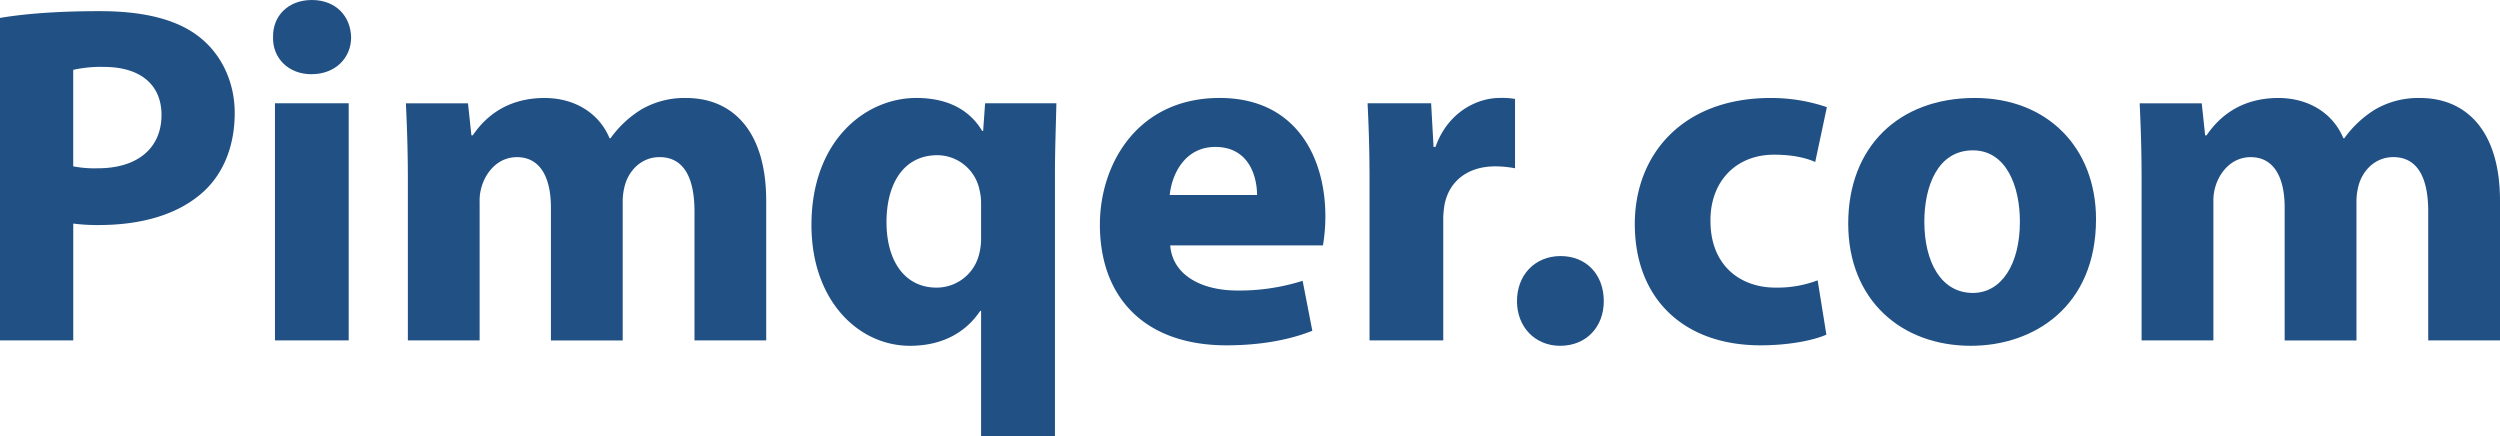 <svg xmlns="http://www.w3.org/2000/svg" viewBox="0 0 793.17 138.48"><defs><style>.cls-1{fill:#205084;}</style></defs><g id="Capa_2" data-name="Capa 2"><g id="Capa_2-2" data-name="Capa 2"><path class="cls-1" d="M0,5.69C7.23,4.46,17.39,3.54,31.7,3.54s24.77,2.77,31.69,8.31c6.62,5.23,11.08,13.85,11.08,24s-3.38,18.77-9.54,24.62C56.93,68,45.08,71.4,31.24,71.4a58.71,58.71,0,0,1-8-.47V108H0ZM23.23,52.78a36.05,36.05,0,0,0,7.85.61c12.46,0,20.16-6.31,20.16-16.92,0-9.54-6.62-15.24-18.31-15.24a40,40,0,0,0-9.7.93Z"/><path class="cls-1" d="M111.4,11.85c0,6.46-4.92,11.69-12.62,11.69-7.38,0-12.31-5.23-12.15-11.69C86.47,5.08,91.4,0,98.94,0S111.25,5.08,111.4,11.85ZM87.24,108V32.77h23.39V108Z"/><path class="cls-1" d="M129.4,56.78c0-9.39-.31-17.39-.62-24h19.7l1.08,10.16H150c3.23-4.77,9.85-11.85,22.77-11.85,9.69,0,17.39,4.93,20.62,12.77h.31a33.84,33.84,0,0,1,9.69-9.08,27.18,27.18,0,0,1,14.31-3.69c14.46,0,25.39,10.16,25.39,32.62V108H220.34V67.09c0-10.93-3.54-17.24-11.08-17.24-5.39,0-9.23,3.7-10.77,8.16a19.4,19.4,0,0,0-.93,6v44H174.79V65.86c0-9.54-3.38-16-10.77-16-6,0-9.54,4.62-10.92,8.47a15.47,15.47,0,0,0-.93,5.84V108H129.4Z"/><path class="cls-1" d="M311.27,98.63H311c-4.77,7.08-12.31,11.08-22.31,11.08-16.31,0-31.24-14.31-31.24-38.31,0-26.93,17.24-40.32,33.24-40.32,9.69,0,16.77,3.54,20.93,10.46h.3l.62-8.77h22.62c-.16,7.24-.46,14.78-.46,22.62v83.09H311.27Zm0-34.31a16.88,16.88,0,0,0-.46-3.85,13.74,13.74,0,0,0-13.39-11.23c-10.77,0-16.16,9.08-16.16,21.23,0,12.62,6,20.78,15.85,20.78a13.87,13.87,0,0,0,13.54-10.62,19.2,19.2,0,0,0,.62-5.08Z"/><path class="cls-1" d="M371.27,77.86c.77,9.69,10.31,14.31,21.24,14.31a66.27,66.27,0,0,0,20.77-3.08l3.08,15.85c-7.7,3.08-17.08,4.62-27.24,4.62-25.54,0-40.16-14.78-40.16-38.32,0-19.08,11.85-40.16,38-40.16,24.31,0,33.54,18.93,33.54,37.55a55.24,55.24,0,0,1-.77,9.23Zm27.55-16c0-5.7-2.47-15.24-13.24-15.24-9.85,0-13.85,8.93-14.46,15.24Z"/><path class="cls-1" d="M434.51,57.55c0-11.08-.31-18.31-.62-24.78h20.16l.77,13.85h.62c3.84-10.92,13.08-15.54,20.31-15.54a23.9,23.9,0,0,1,4.92.31v22a33.35,33.35,0,0,0-6.31-.61c-8.61,0-14.46,4.61-16,11.85a27.29,27.29,0,0,0-.46,5.23V108H434.51Z"/><path class="cls-1" d="M481.29,95.55c0-8.31,5.69-14.31,13.84-14.31s13.7,5.85,13.7,14.31c0,8.16-5.54,14.16-13.85,14.16C487,109.71,481.29,103.71,481.29,95.55Z"/><path class="cls-1" d="M579.45,106.17c-4.15,1.85-12,3.39-20.92,3.39-24.32,0-39.86-14.78-39.86-38.47,0-22,15.08-40,43.09-40A54.48,54.48,0,0,1,579.61,34l-3.7,17.39c-2.77-1.23-6.92-2.31-13.08-2.31-12.3,0-20.31,8.78-20.15,21.09,0,13.84,9.23,21.08,20.62,21.08a36.14,36.14,0,0,0,13.38-2.31Z"/><path class="cls-1" d="M665,69.55c0,27.54-19.54,40.16-39.7,40.16-22,0-38.92-14.46-38.92-38.78s16-39.85,40.16-39.85C649.62,31.08,665,46.93,665,69.55Zm-54.47.77c0,12.92,5.39,22.62,15.39,22.62,9.08,0,14.93-9.08,14.93-22.62,0-11.23-4.31-22.62-14.93-22.62C614.69,47.7,610.53,59.24,610.53,70.32Z"/><path class="cls-1" d="M679.46,56.78c0-9.39-.3-17.39-.61-24h19.69l1.08,10.16h.46c3.23-4.77,9.85-11.85,22.77-11.85,9.7,0,17.39,4.93,20.62,12.77h.31a34,34,0,0,1,9.69-9.08,27.2,27.2,0,0,1,14.31-3.69c14.47,0,25.39,10.16,25.39,32.62V108H770.4V67.09c0-10.93-3.54-17.24-11.08-17.24-5.38,0-9.23,3.7-10.77,8.16a19.7,19.7,0,0,0-.92,6v44H724.85V65.86c0-9.54-3.38-16-10.77-16-6,0-9.54,4.62-10.92,8.47a15.46,15.46,0,0,0-.92,5.84V108H679.46Z"/></g></g></svg>